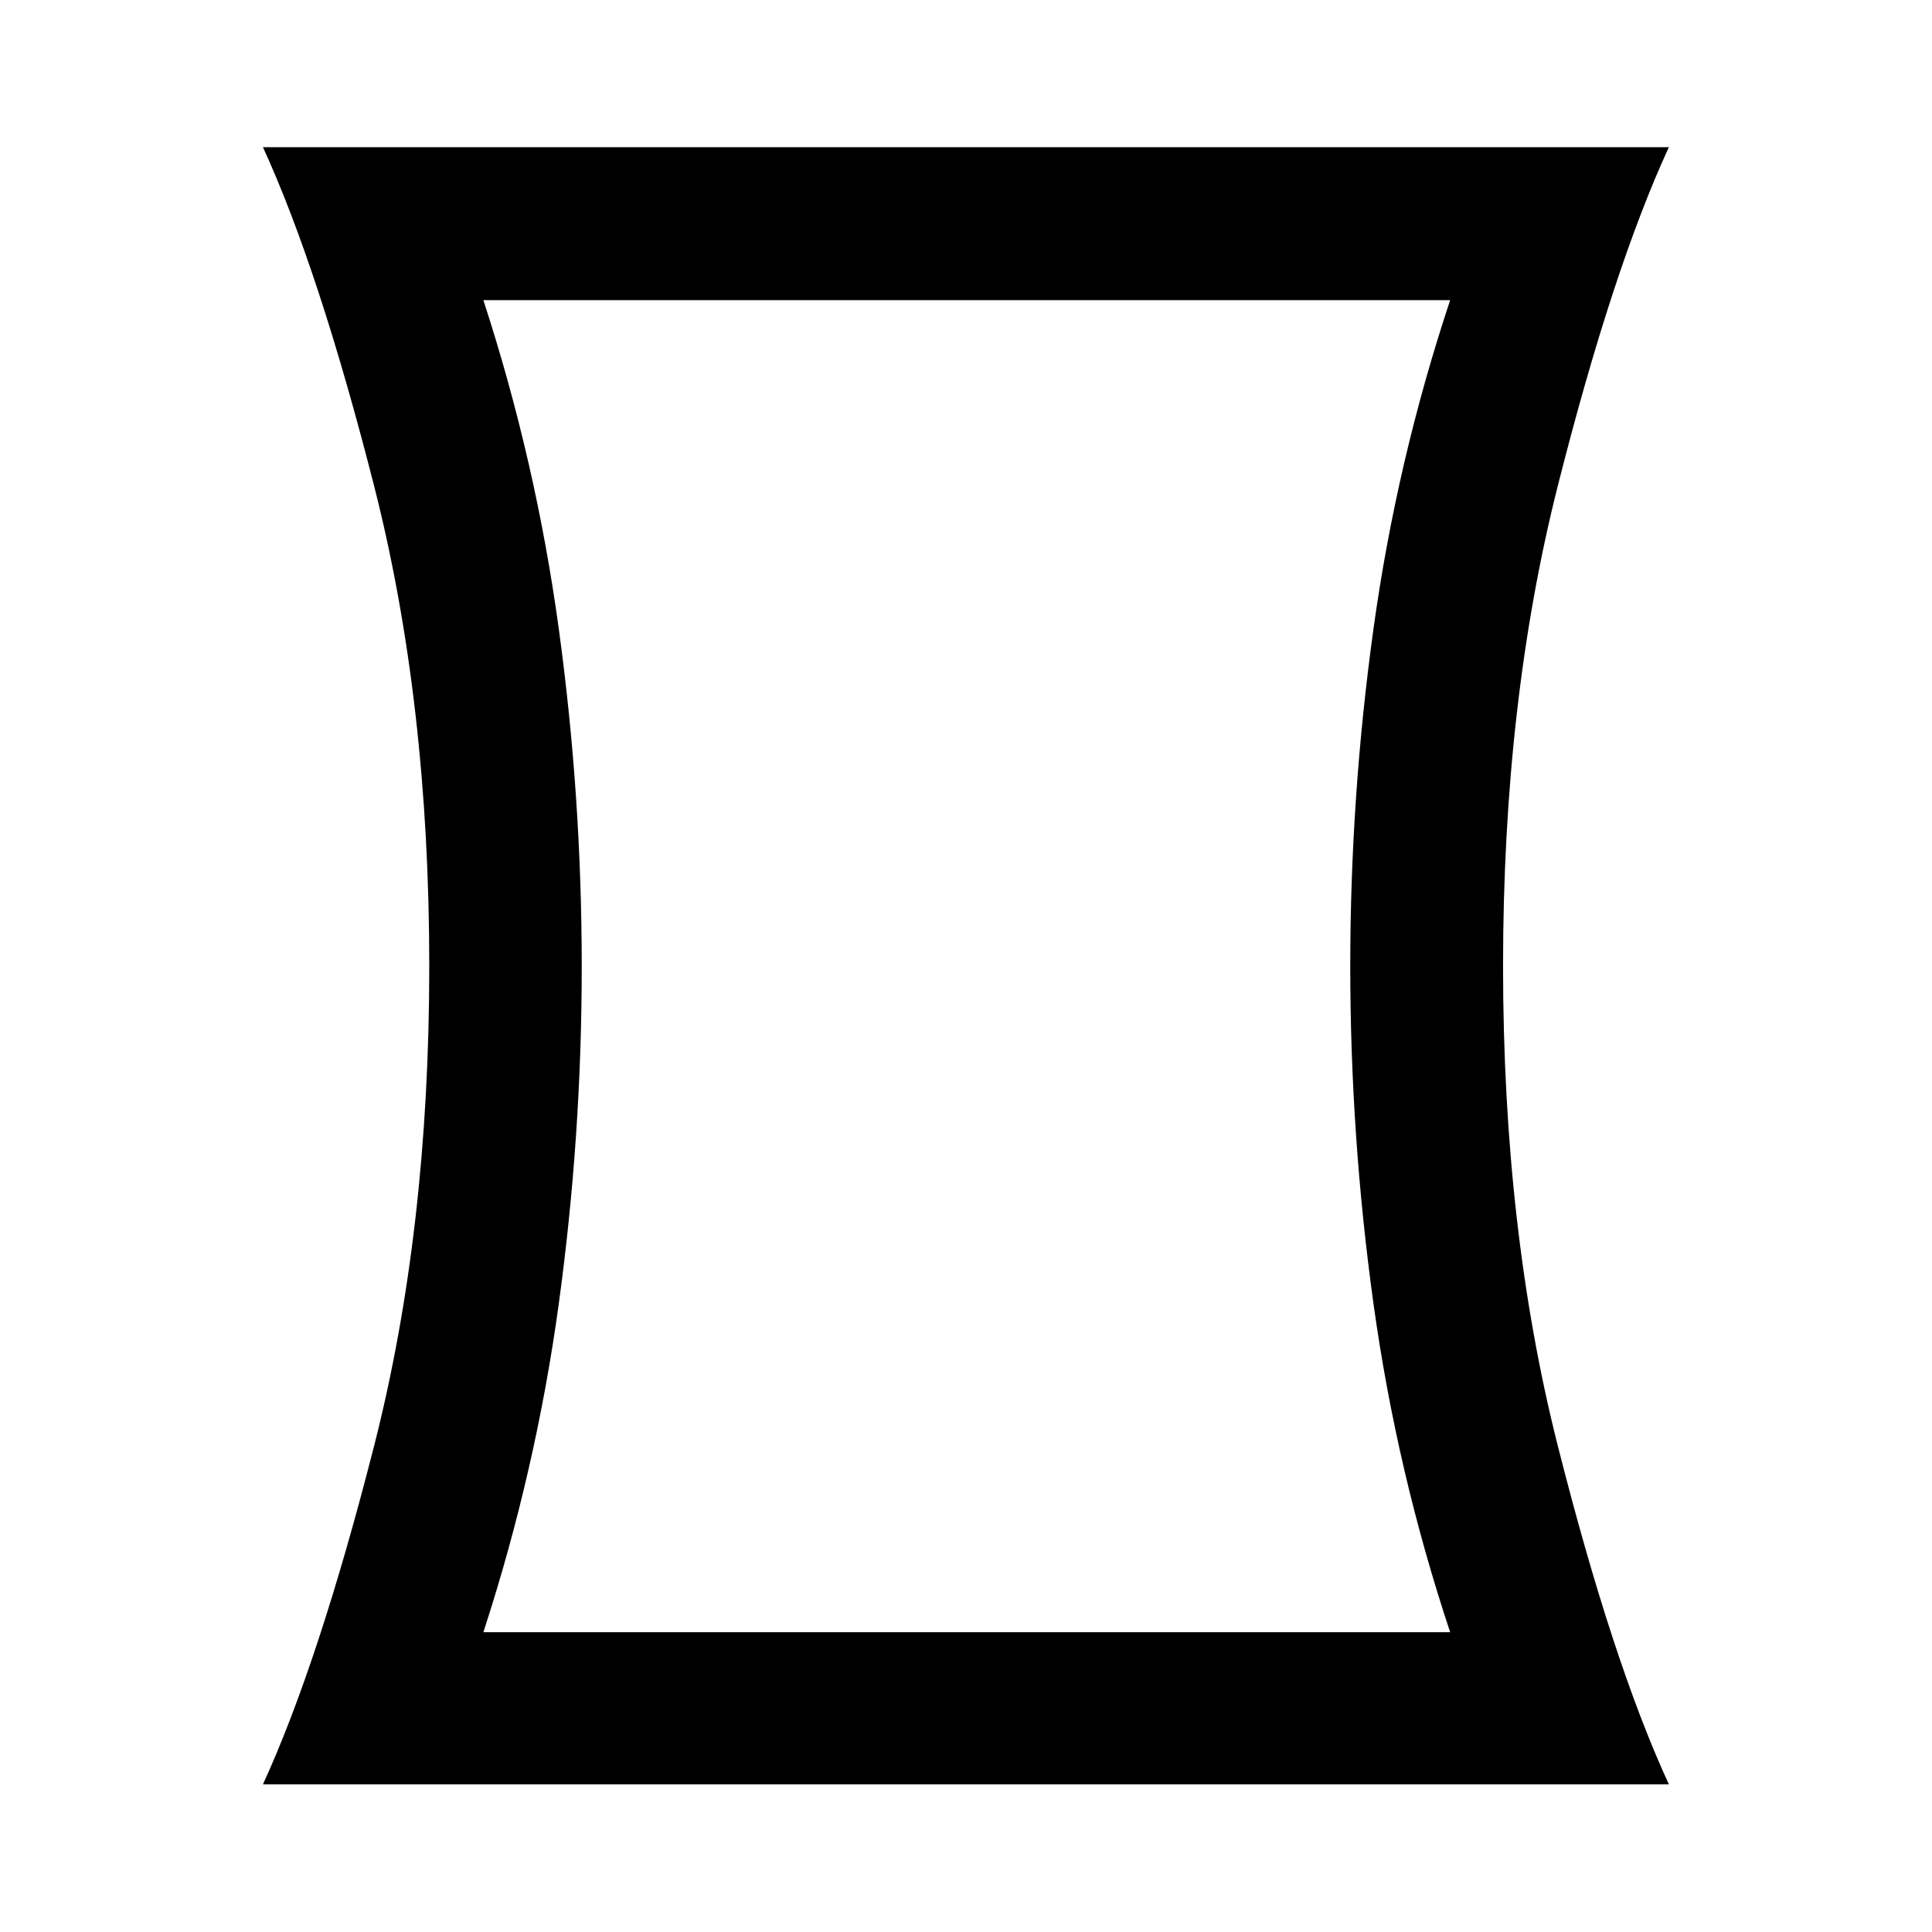 <svg xmlns="http://www.w3.org/2000/svg" height="40" viewBox="0 -960 960 960" width="40"><path d="M240.19-148.96h480.38q-26.6-80.11-38.11-163.34-11.52-83.22-11.52-167.61 0-84.28 11.52-167.55 11.51-83.28 38.11-163.39H240.19q26.09 80.11 37.48 163.39 11.39 83.28 11.39 167.64 0 84.36-11.39 167.55-11.39 83.2-37.48 163.31ZM130.66-73.38q27.8-60.64 55.22-168.12 27.42-107.49 27.42-238.47 0-130.97-27.42-238.61-27.42-107.64-55.22-168.28h698.59q-27.96 60.64-55.18 168.25-27.21 107.6-27.21 238.58 0 130.97 27.21 238.49 27.22 107.52 55.18 168.16H130.66Zm350.1-406.53Z"/></svg>